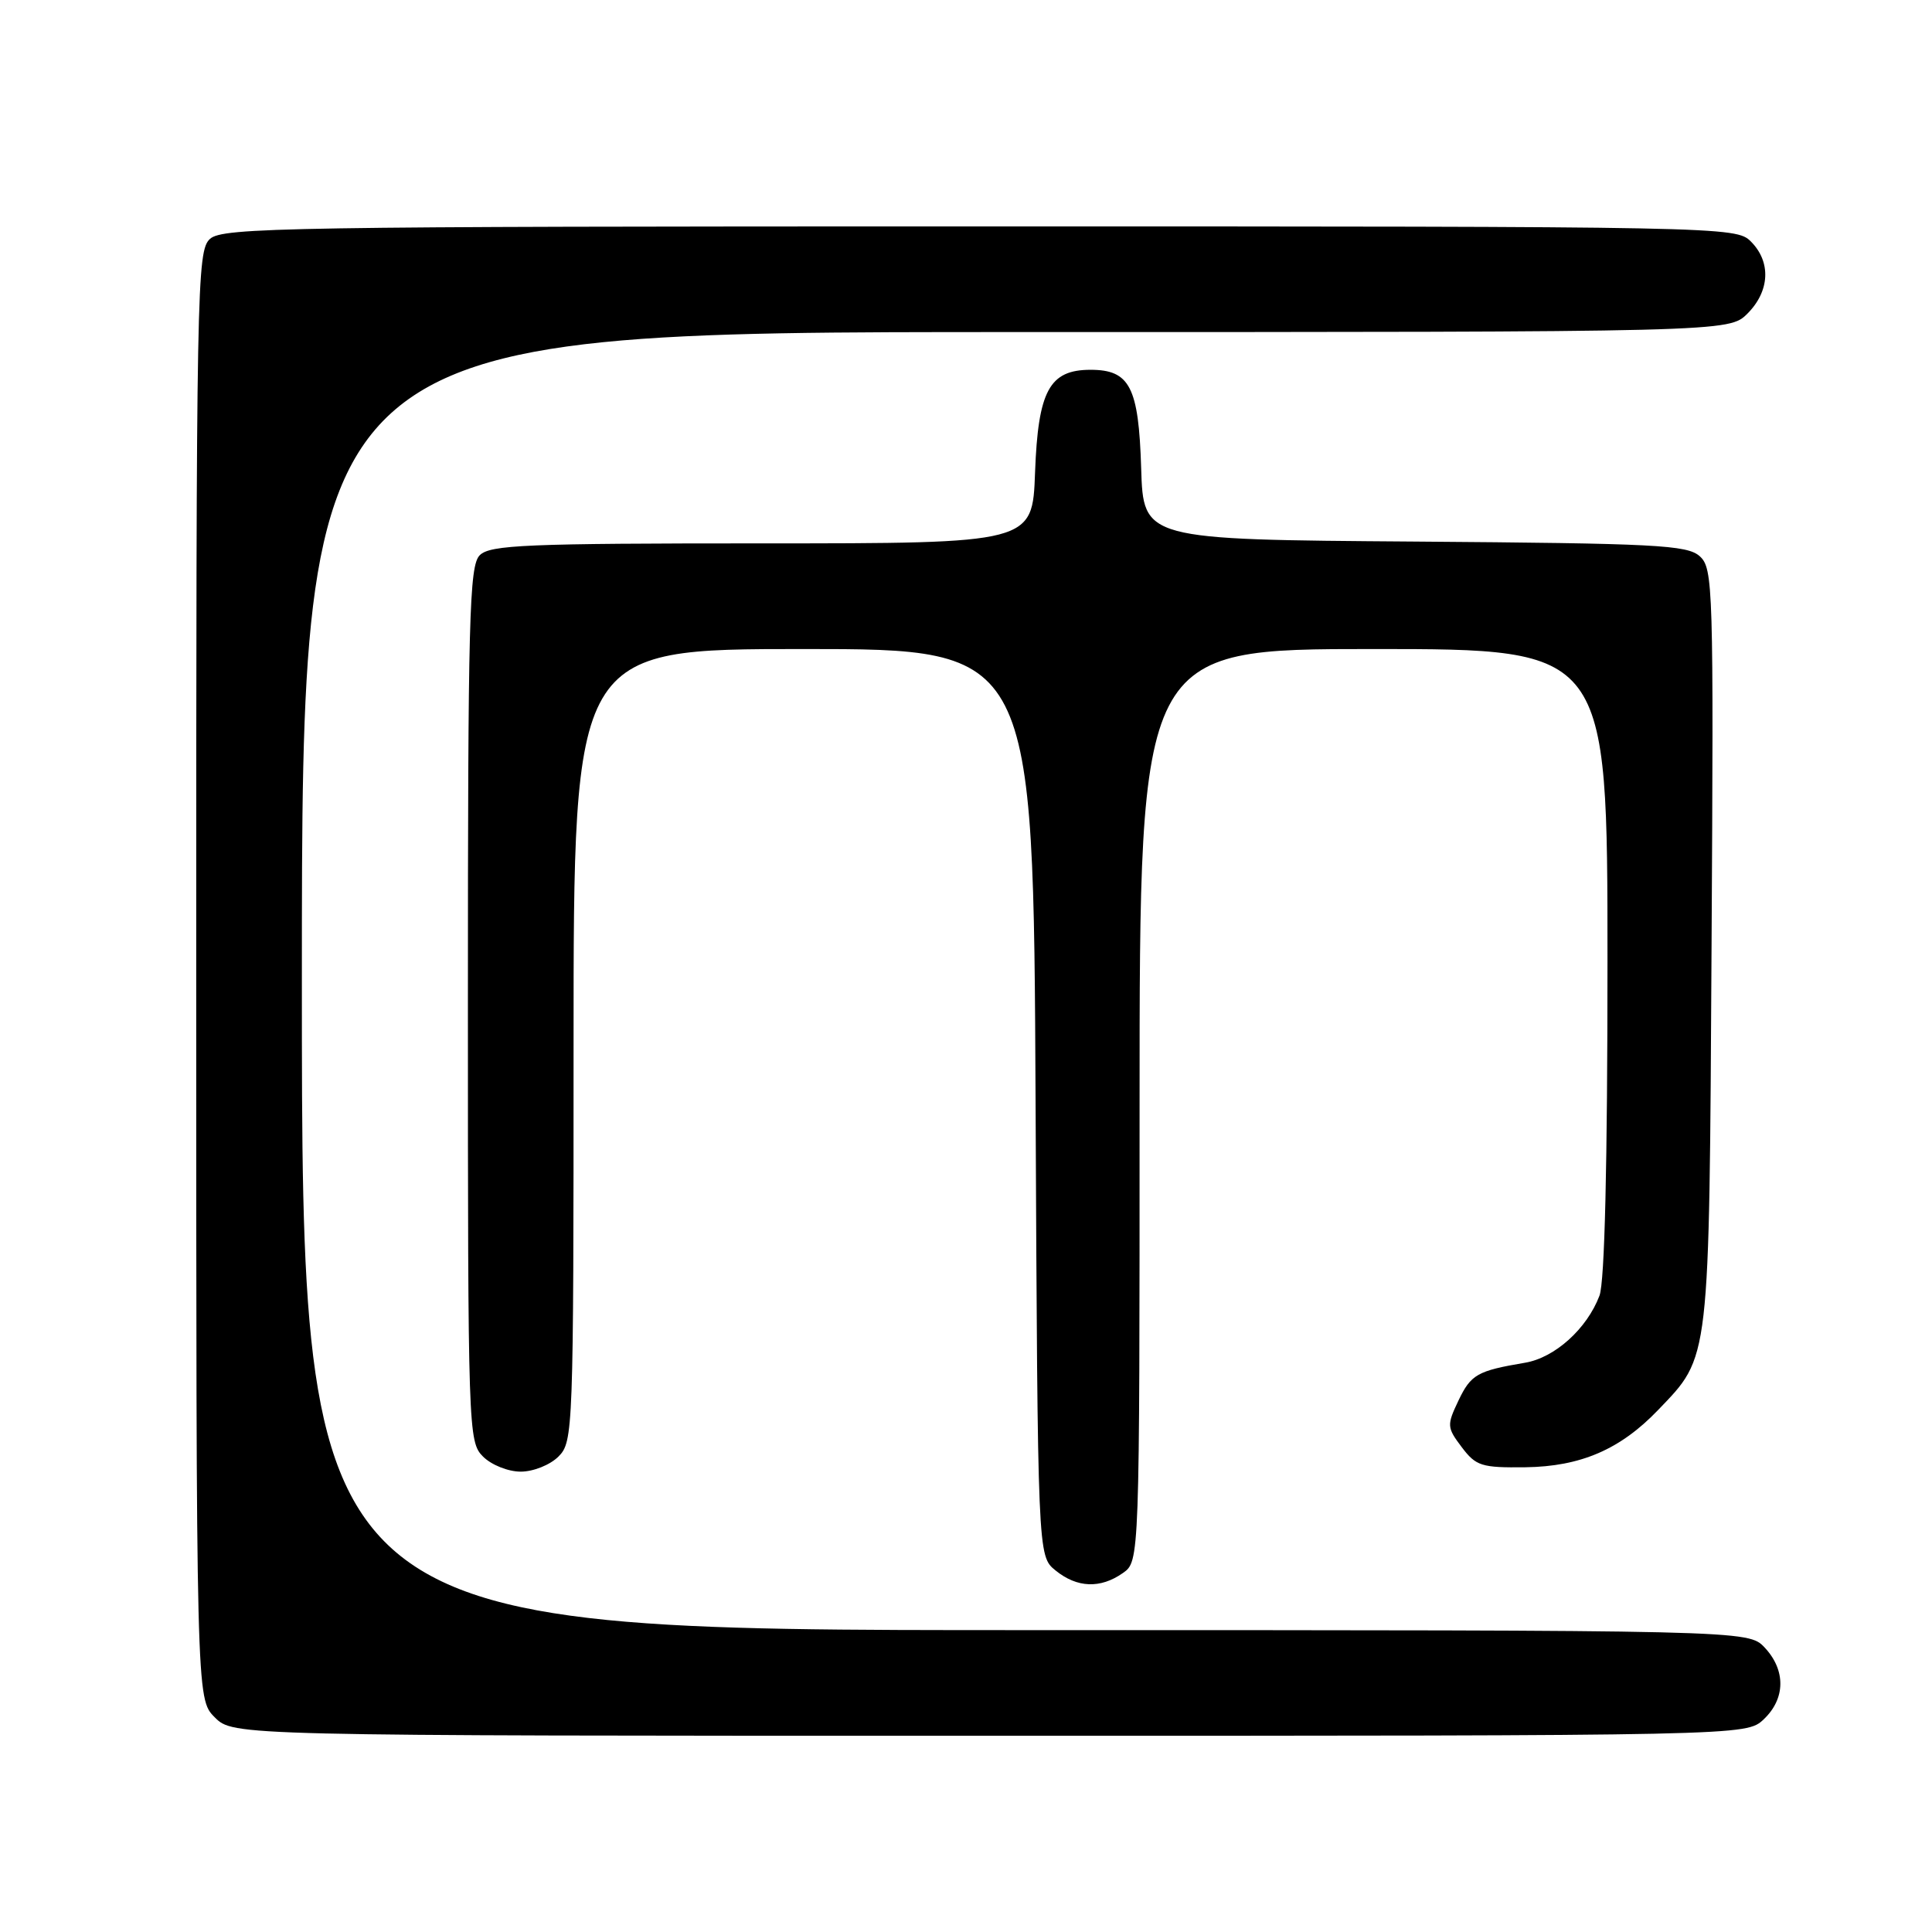 <?xml version="1.0" encoding="UTF-8" standalone="no"?>
<!DOCTYPE svg PUBLIC "-//W3C//DTD SVG 1.1//EN" "http://www.w3.org/Graphics/SVG/1.1/DTD/svg11.dtd" >
<svg xmlns="http://www.w3.org/2000/svg" xmlns:xlink="http://www.w3.org/1999/xlink" version="1.1" viewBox="0 0 256 256">
 <g >
 <path fill="currentColor"
d=" M 233.69 227.83 C 236.59 225.10 236.65 221.32 233.83 218.31 C 231.65 216.00 231.65 216.00 135.83 216.00 C 40.00 216.00 40.00 216.00 40.00 130.00 C 40.00 44.00 40.00 44.00 134.55 44.00 C 229.09 44.00 229.09 44.00 231.55 41.55 C 234.52 38.57 234.70 34.70 232.00 32.00 C 230.03 30.03 228.67 30.00 129.83 30.00 C 38.02 30.00 29.50 30.14 27.83 31.65 C 26.08 33.24 26.00 37.57 26.00 129.20 C 26.00 225.09 26.00 225.09 28.45 227.55 C 30.91 230.00 30.91 230.00 131.14 230.00 C 231.37 230.00 231.37 230.00 233.69 227.83 Z  M 148.78 208.44 C 151.00 206.89 151.00 206.89 151.00 146.44 C 151.00 86.00 151.00 86.00 182.00 86.00 C 213.00 86.00 213.00 86.00 213.00 127.43 C 213.00 154.28 212.63 169.86 211.94 171.68 C 210.28 176.07 206.02 179.91 202.07 180.57 C 195.75 181.64 194.91 182.11 193.25 185.59 C 191.70 188.85 191.72 189.15 193.69 191.76 C 195.58 194.26 196.31 194.49 202.13 194.42 C 209.45 194.32 214.69 192.06 219.70 186.84 C 226.62 179.62 226.47 180.95 226.79 125.44 C 227.07 77.73 227.00 75.31 225.23 73.71 C 223.57 72.21 219.46 72.00 187.44 71.76 C 151.50 71.50 151.50 71.50 151.21 62.03 C 150.88 51.28 149.71 49.00 144.50 49.00 C 139.05 49.00 137.55 51.77 137.15 62.60 C 136.81 72.00 136.81 72.00 100.97 72.00 C 69.73 72.00 64.94 72.20 63.57 73.57 C 62.18 74.96 62.00 81.74 62.00 133.07 C 62.00 189.67 62.05 191.05 64.00 193.00 C 65.11 194.11 67.33 195.00 69.00 195.00 C 70.67 195.00 72.89 194.11 74.00 193.00 C 75.95 191.05 76.00 189.67 76.00 138.50 C 76.00 86.00 76.00 86.00 106.47 86.00 C 136.94 86.00 136.94 86.00 137.22 146.09 C 137.50 206.18 137.50 206.18 139.86 208.09 C 142.72 210.41 145.80 210.53 148.78 208.44 Z "/>
</g>
</svg>